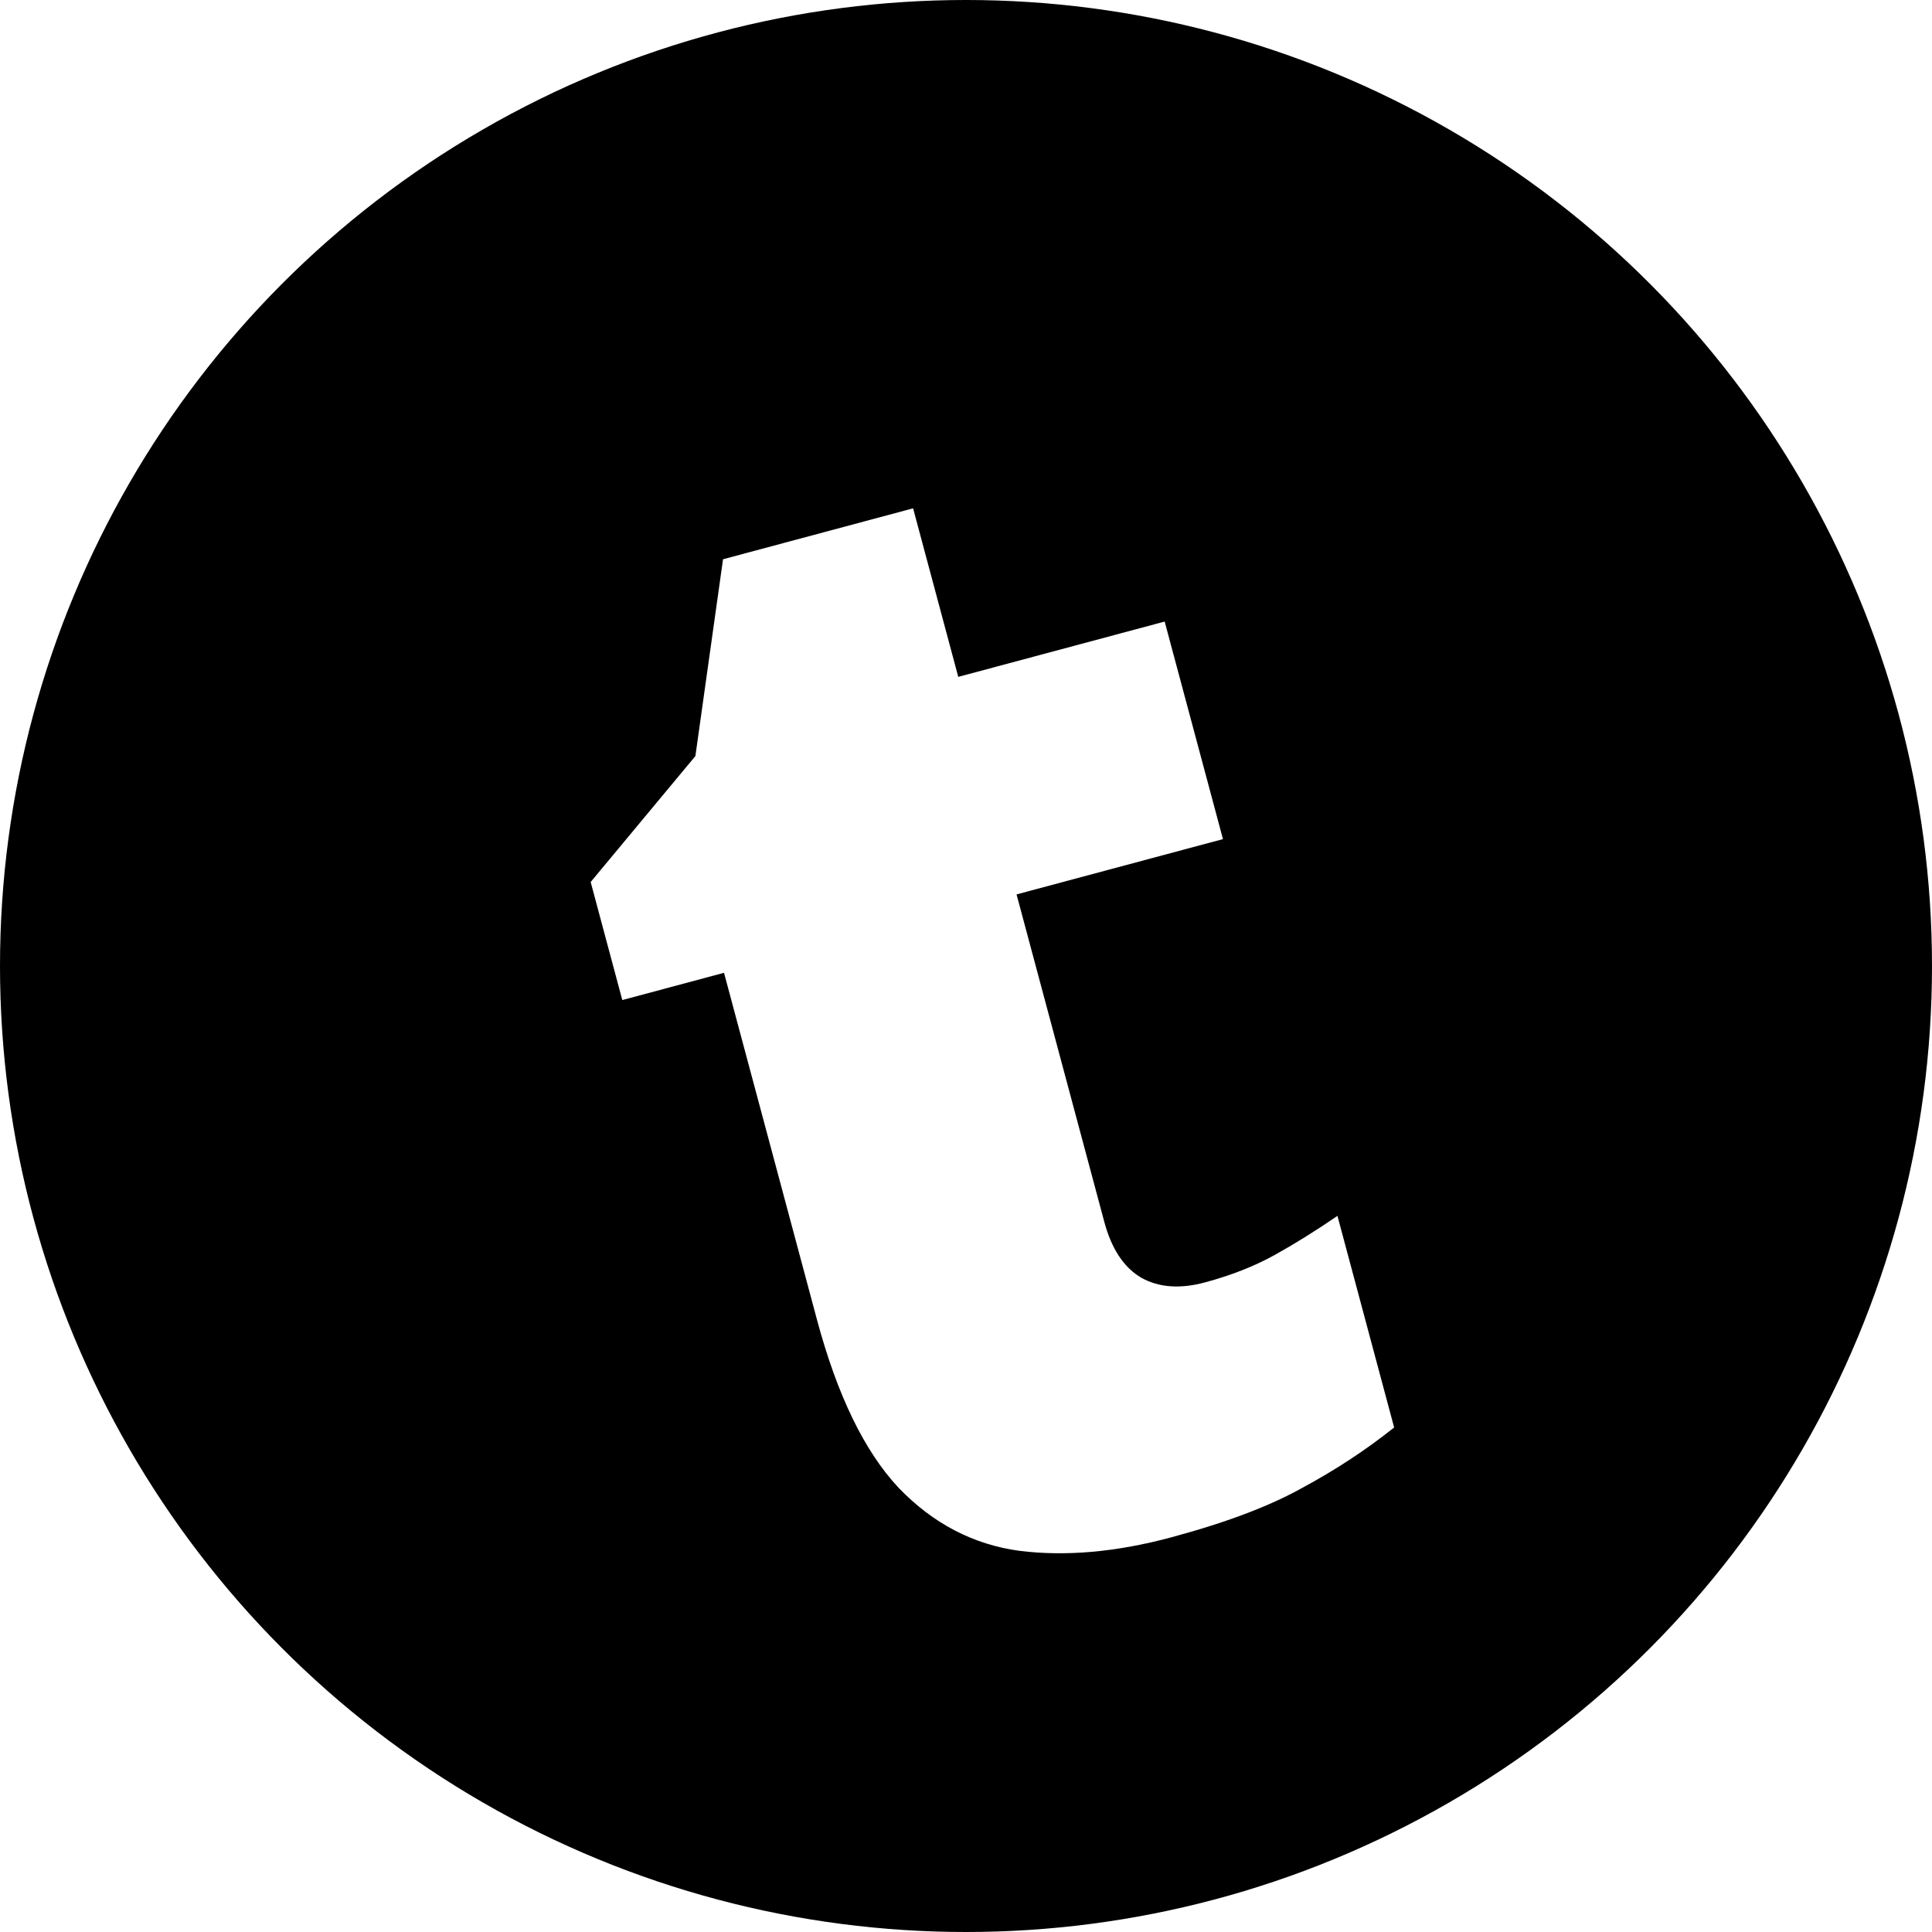 <svg width="270" height="270" viewBox="0 0 270 270" fill="none" xmlns="http://www.w3.org/2000/svg">
<circle cx="135" cy="135" r="135" fill="black"/>
<g filter="url(#filter0_d_2_342)">
<path d="M160.383 171.221C164.049 170.239 167.302 168.959 170.142 167.383C172.982 165.806 175.904 163.985 178.91 161.92L186.833 191.492C182.925 194.615 178.638 197.432 173.973 199.942C169.395 202.503 163.267 204.813 155.589 206.87C147.98 208.909 140.955 209.531 134.514 208.736C128.054 207.872 122.411 204.935 117.585 199.927C112.809 194.83 109.003 186.99 106.167 176.407L93.183 127.95L78.968 131.759L74.547 115.261L89.182 97.66L93.044 70.157L119.607 63.039L125.919 86.593L154.764 78.864L162.911 109.266L134.065 116.996L146.326 162.754C147.345 166.559 149.083 169.17 151.539 170.588C153.976 171.937 156.924 172.148 160.383 171.221Z" fill="white"/>
</g>
<defs>
<filter id="filter0_d_2_342" x="57.51" y="47.838" width="154.075" height="196.156" filterUnits="userSpaceOnUse" color-interpolation-filters="sRGB">
<feFlood flood-opacity="0" result="BackgroundImageFix"/>
<feColorMatrix in="SourceAlpha" type="matrix" values="0 0 0 0 0 0 0 0 0 0 0 0 0 0 0 0 0 0 127 0" result="hardAlpha"/>
<feOffset dx="8" dy="8"/>
<feGaussianBlur stdDeviation="7.5"/>
<feComposite in2="hardAlpha" operator="out"/>
<feColorMatrix type="matrix" values="0 0 0 0 1 0 0 0 0 1 0 0 0 0 1 0 0 0 0.25 0"/>
<feBlend mode="normal" in2="BackgroundImageFix" result="effect1_dropShadow_2_342"/>
<feBlend mode="normal" in="SourceGraphic" in2="effect1_dropShadow_2_342" result="shape"/>
</filter>
</defs>
</svg>

